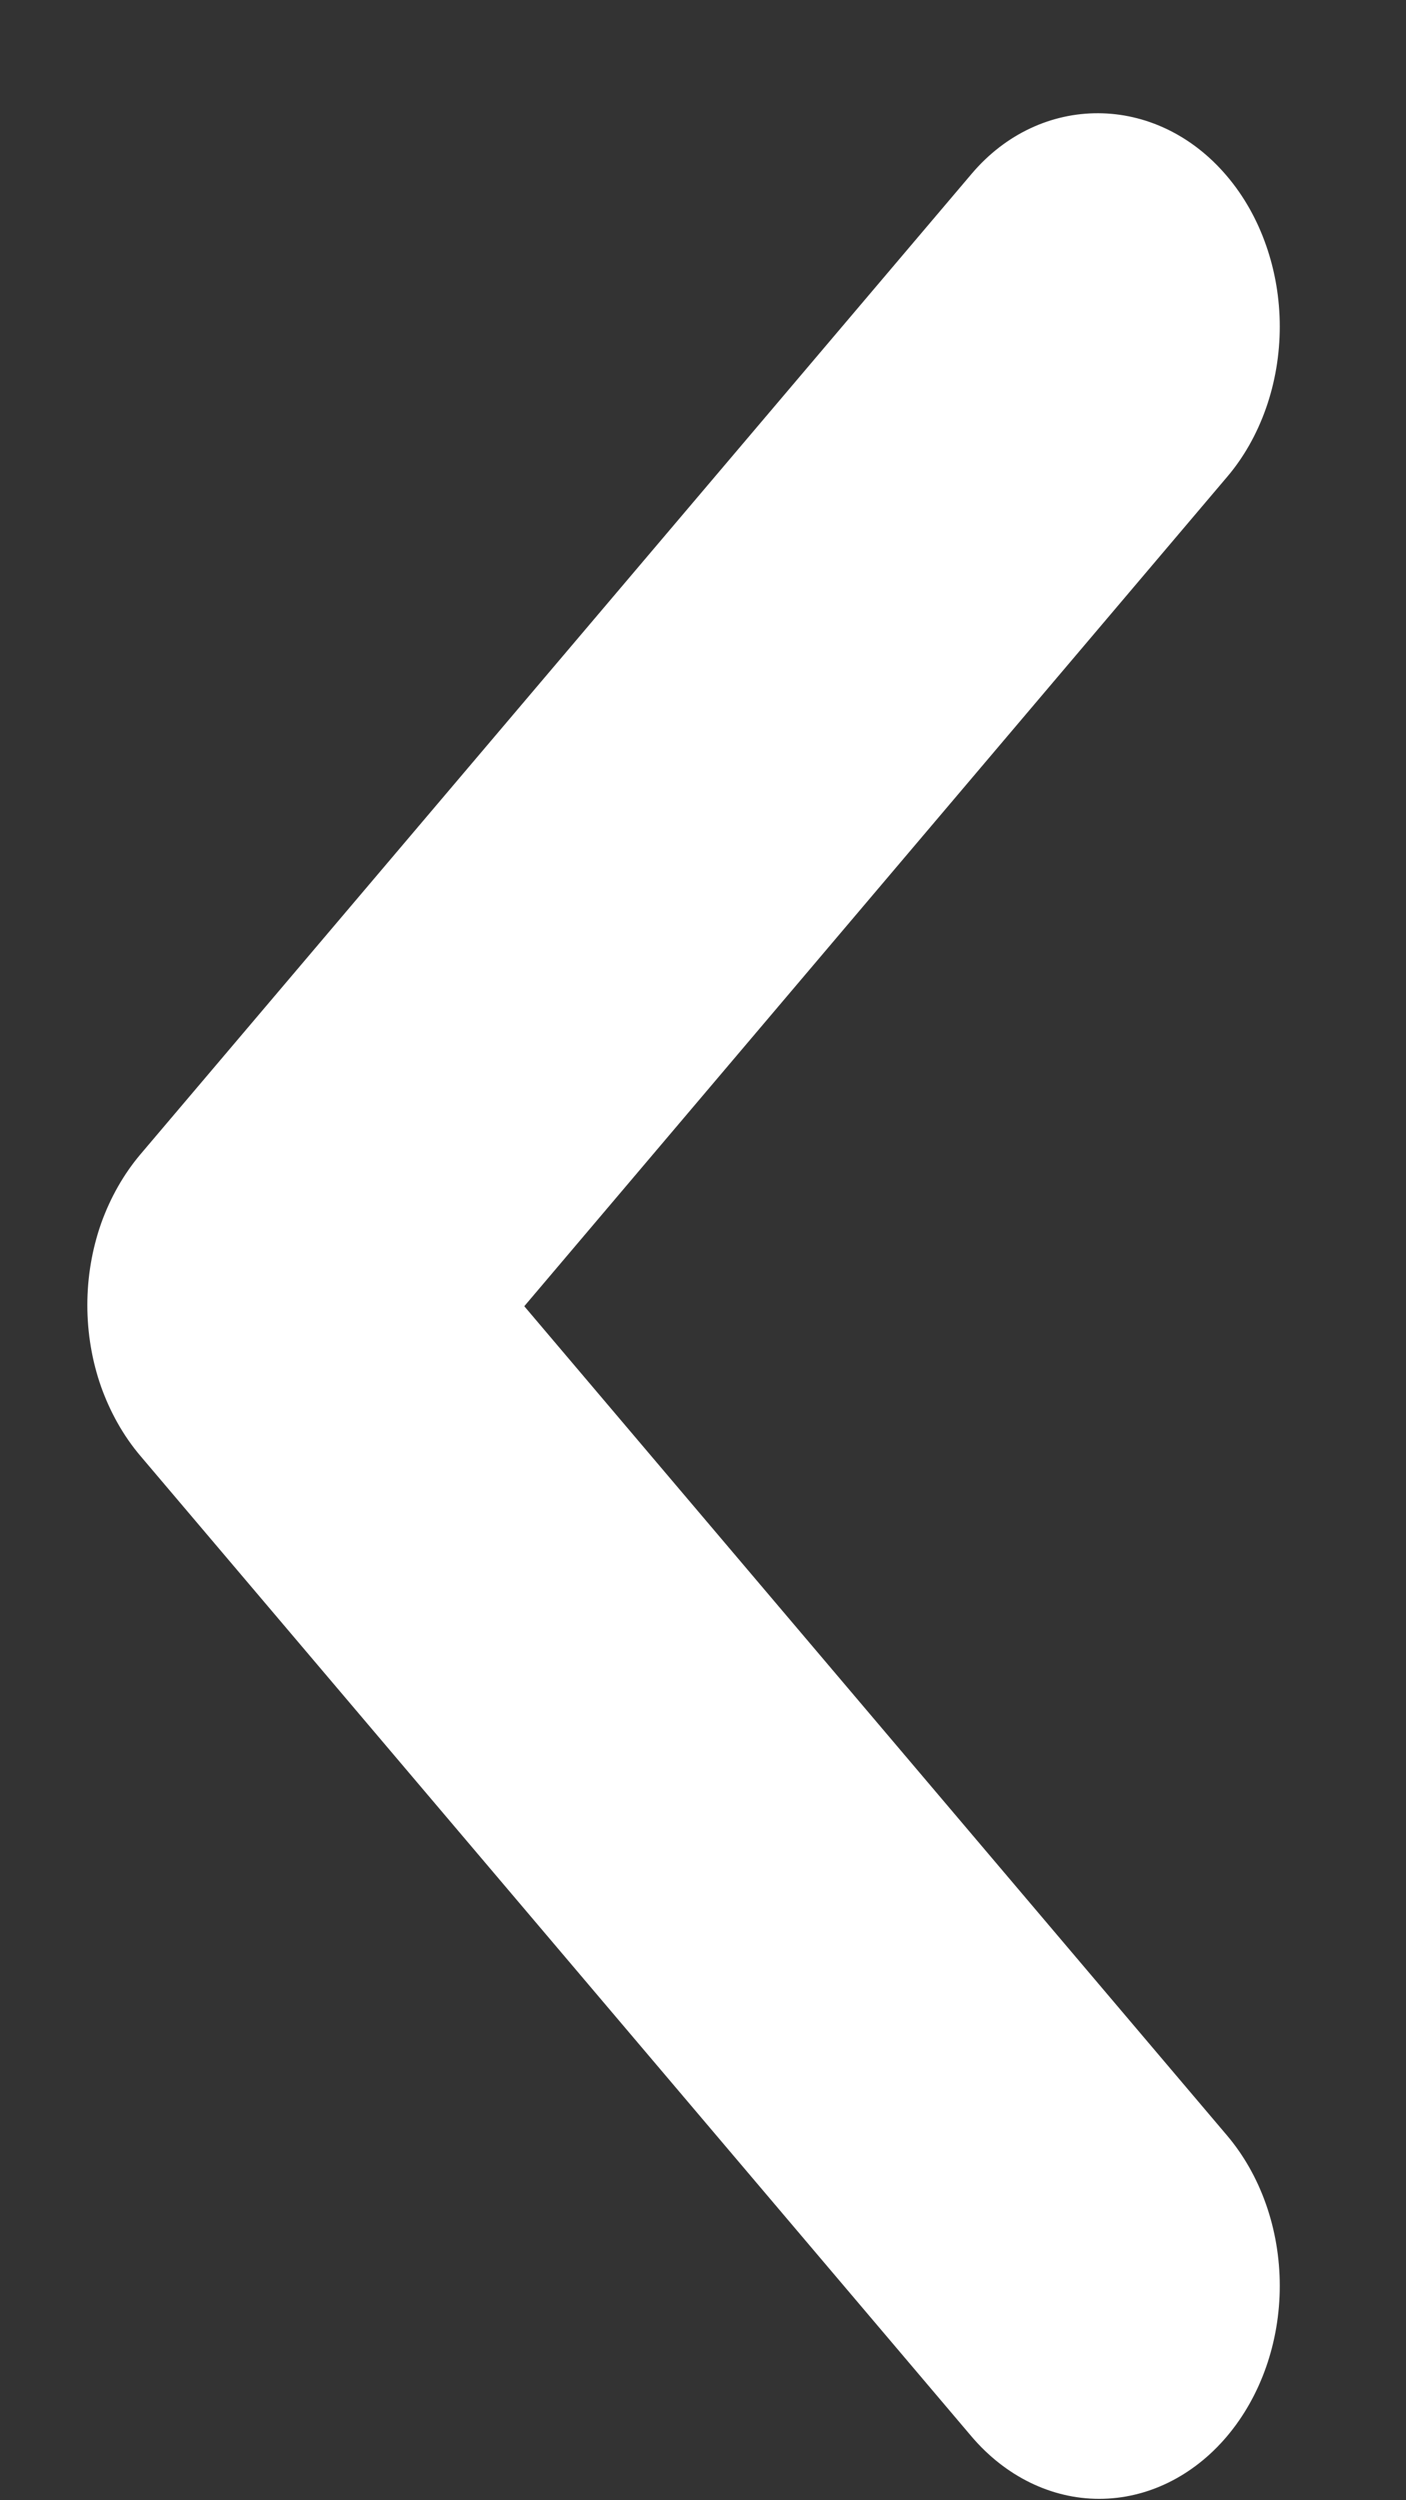 <svg width="9" height="16" viewBox="0 0 9 16" fill="none" xmlns="http://www.w3.org/2000/svg">
<rect x="0" y="0" width="9" height="16" fill="#333333" stroke="none"/>
<path d="M7.853 1.126C7.961 1.253 8.046 1.403 8.104 1.569C8.162 1.734 8.192 1.911 8.192 2.09C8.192 2.269 8.162 2.447 8.104 2.612C8.046 2.777 7.961 2.928 7.853 3.054L3.356 8.359L7.853 13.664C8.07 13.919 8.192 14.266 8.192 14.628C8.192 14.989 8.07 15.336 7.853 15.592C7.637 15.847 7.343 15.991 7.036 15.991C6.73 15.991 6.436 15.847 6.219 15.592L0.898 9.316C0.791 9.19 0.706 9.039 0.647 8.874C0.589 8.709 0.559 8.531 0.559 8.352C0.559 8.173 0.589 7.996 0.647 7.83C0.706 7.665 0.791 7.515 0.898 7.388L6.219 1.113C6.659 0.593 7.401 0.593 7.853 1.126Z" fill="white"/>
</svg>
